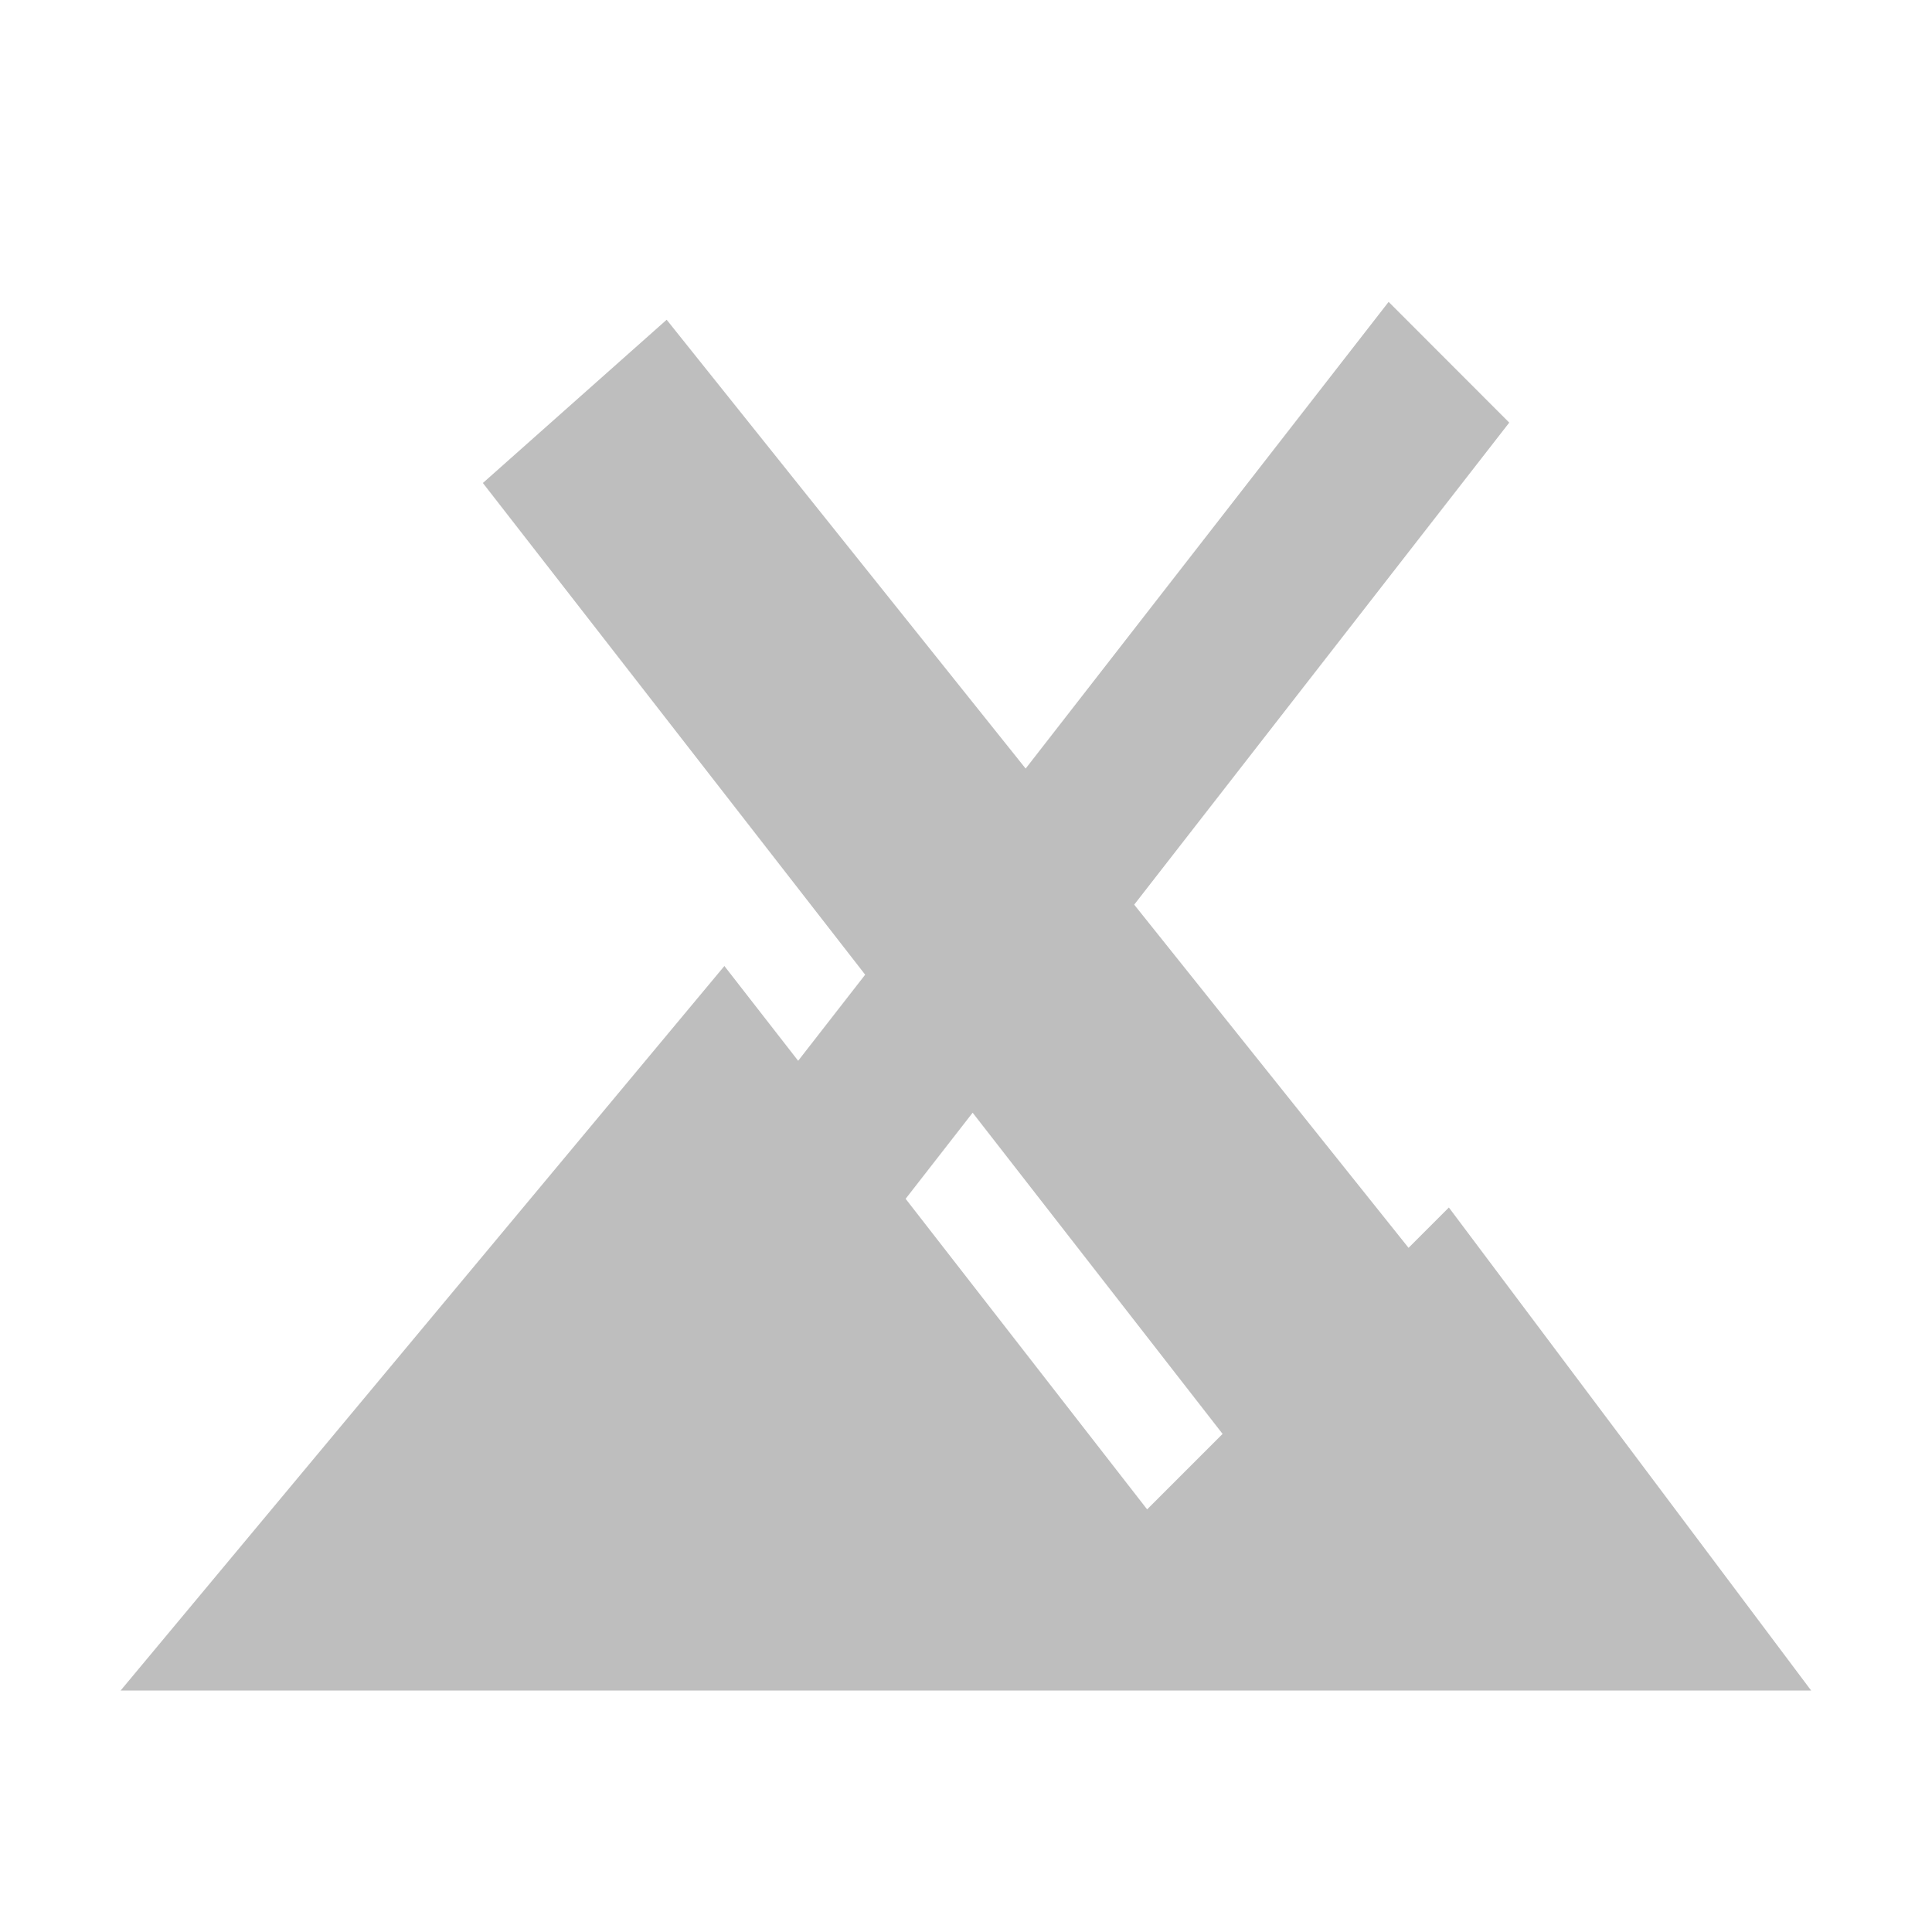 <svg width="16" height="16" version="1.1" xmlns="http://www.w3.org/2000/svg">
	<path d="m11.5 2.5-3.006 3.865-2.973-3.717-1.522 1.352 3.166 4.072-0.555 0.713-0.611-0.785-5 6h14l-3-4-0.334 0.334-2.272-2.842 3.106-3.992zm-3.445 6.715 2.07 2.66-0.625 0.625-2-2.572z" fill="#bebebe"/>
</svg>
